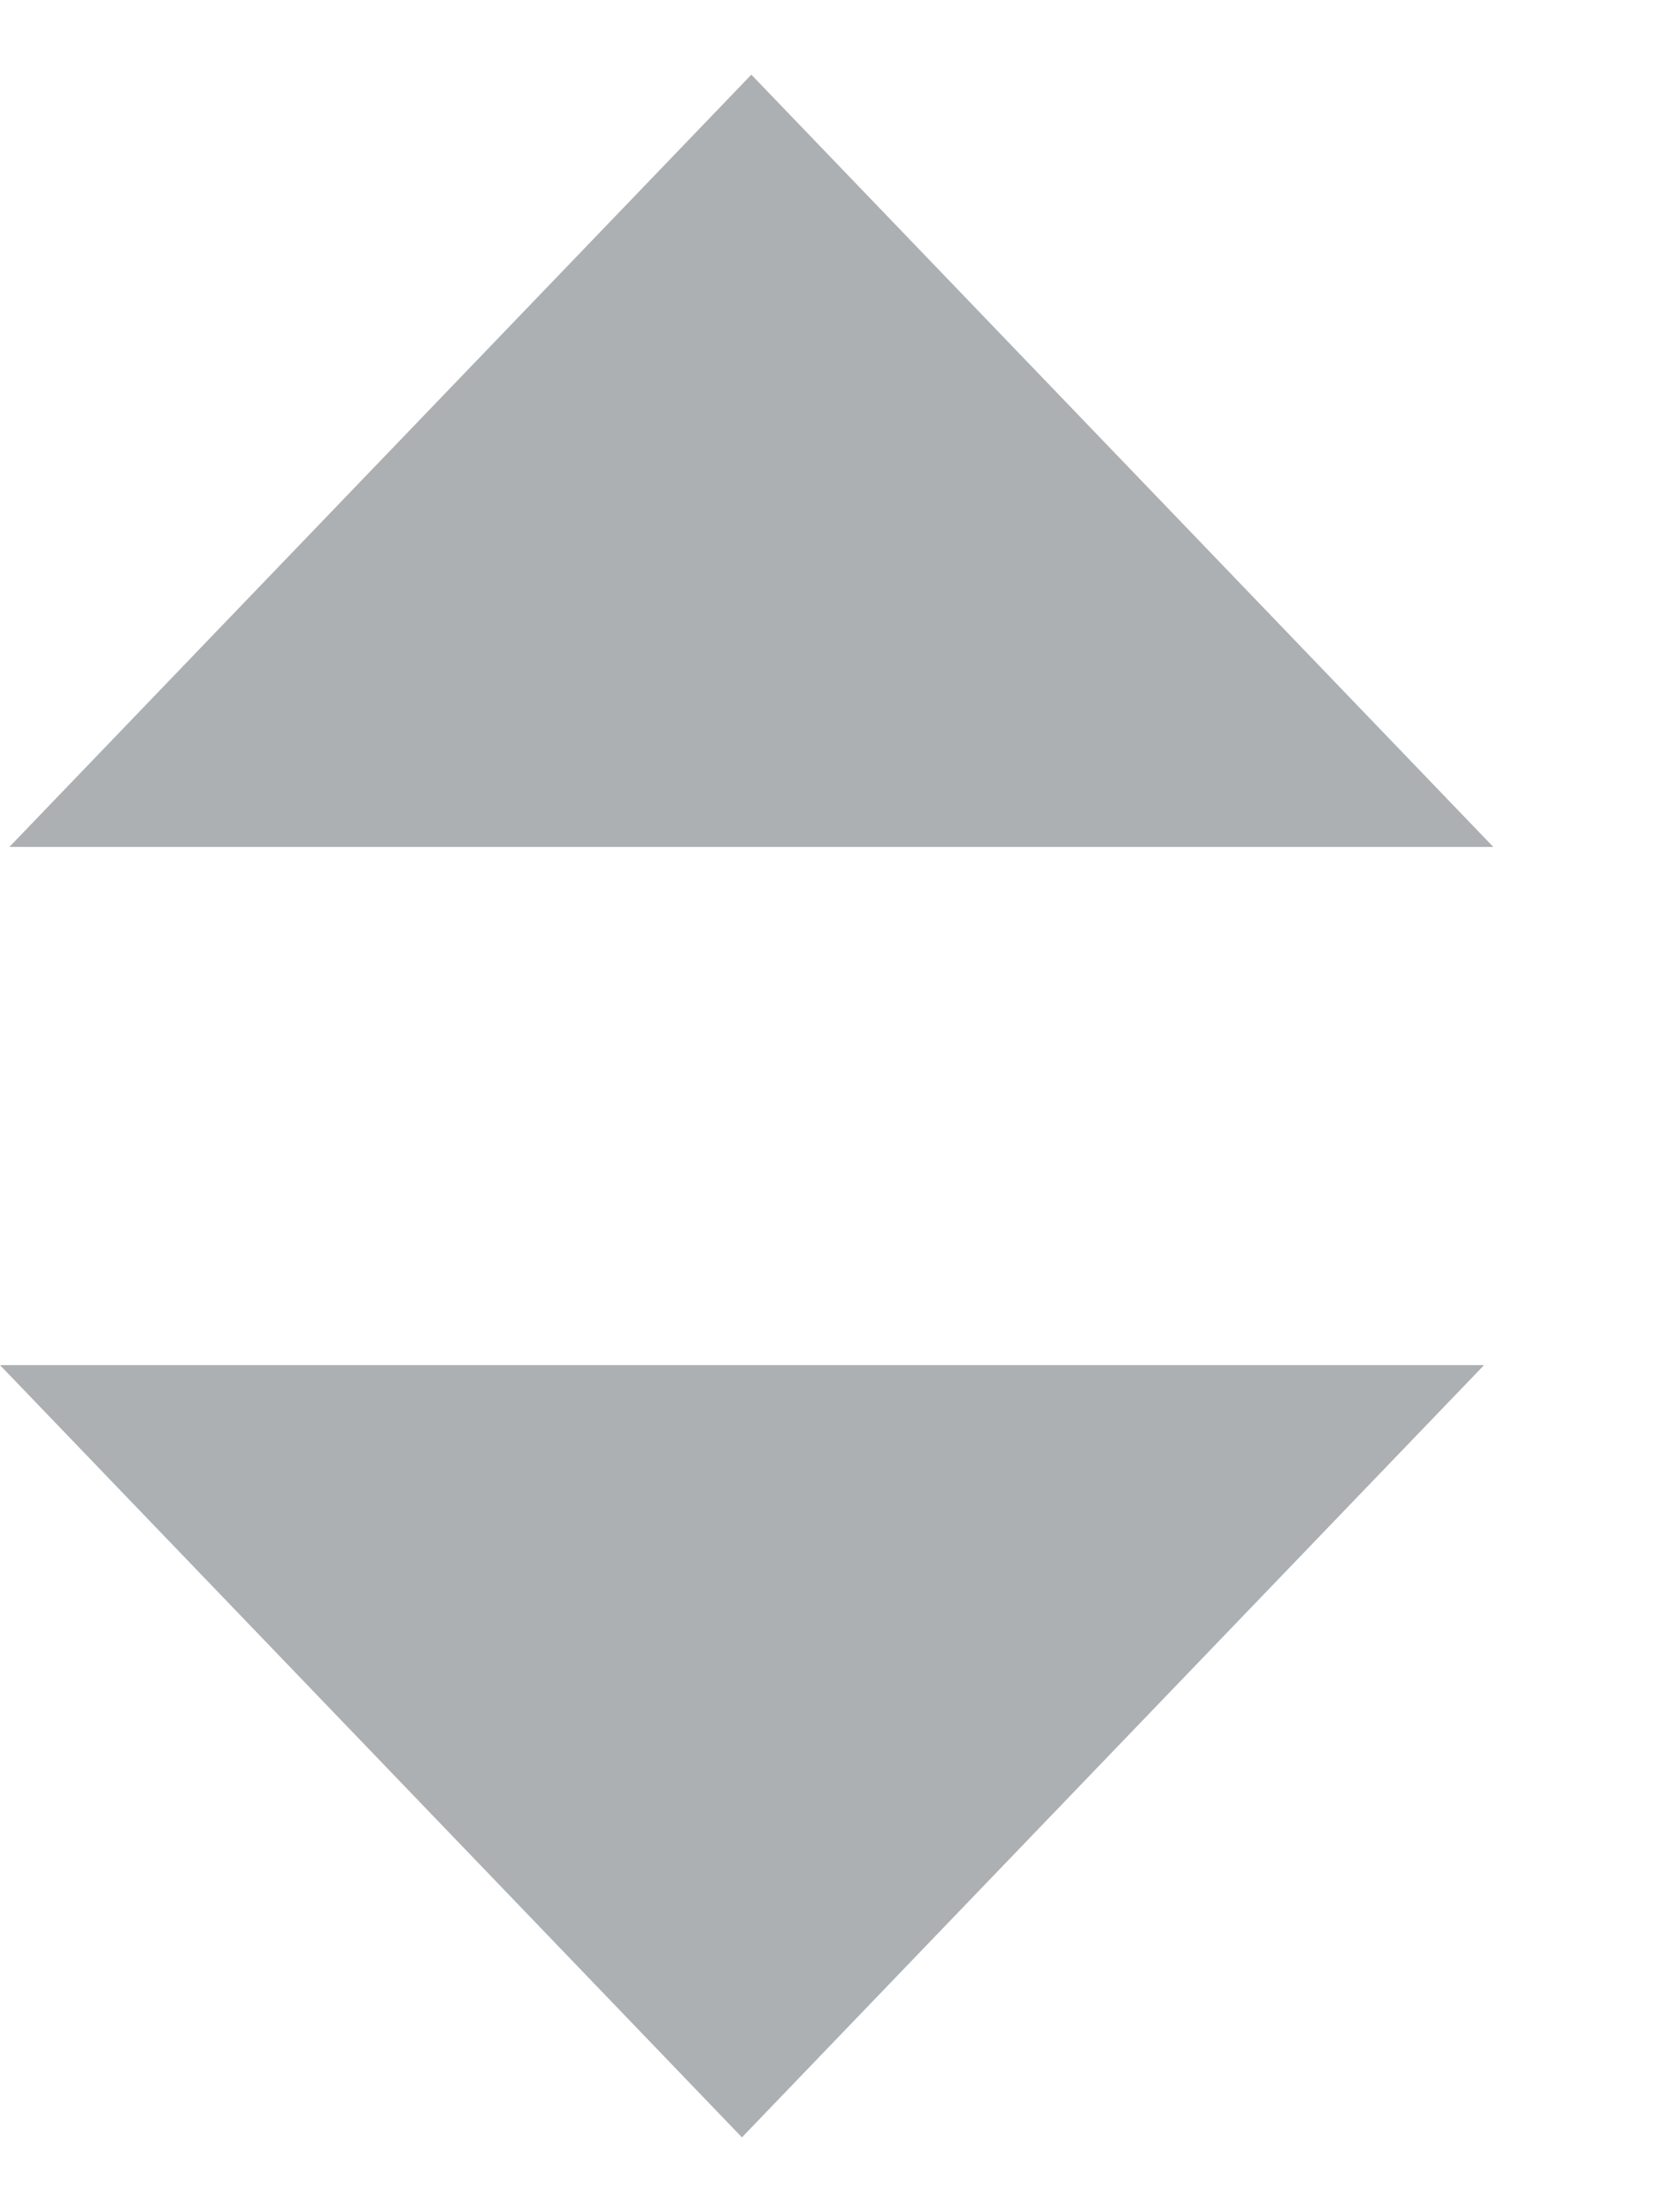 <svg width="9" height="12" viewBox="0 0 9 12" fill="none" xmlns="http://www.w3.org/2000/svg">
<path fill-rule="evenodd" clip-rule="evenodd" d="M4.076 0.405L8.101 4.594H0.051L4.076 0.405ZM4.025 11.594L0 7.405H8.051L4.025 11.594Z" fill="#ACB0B3"/>
</svg>
